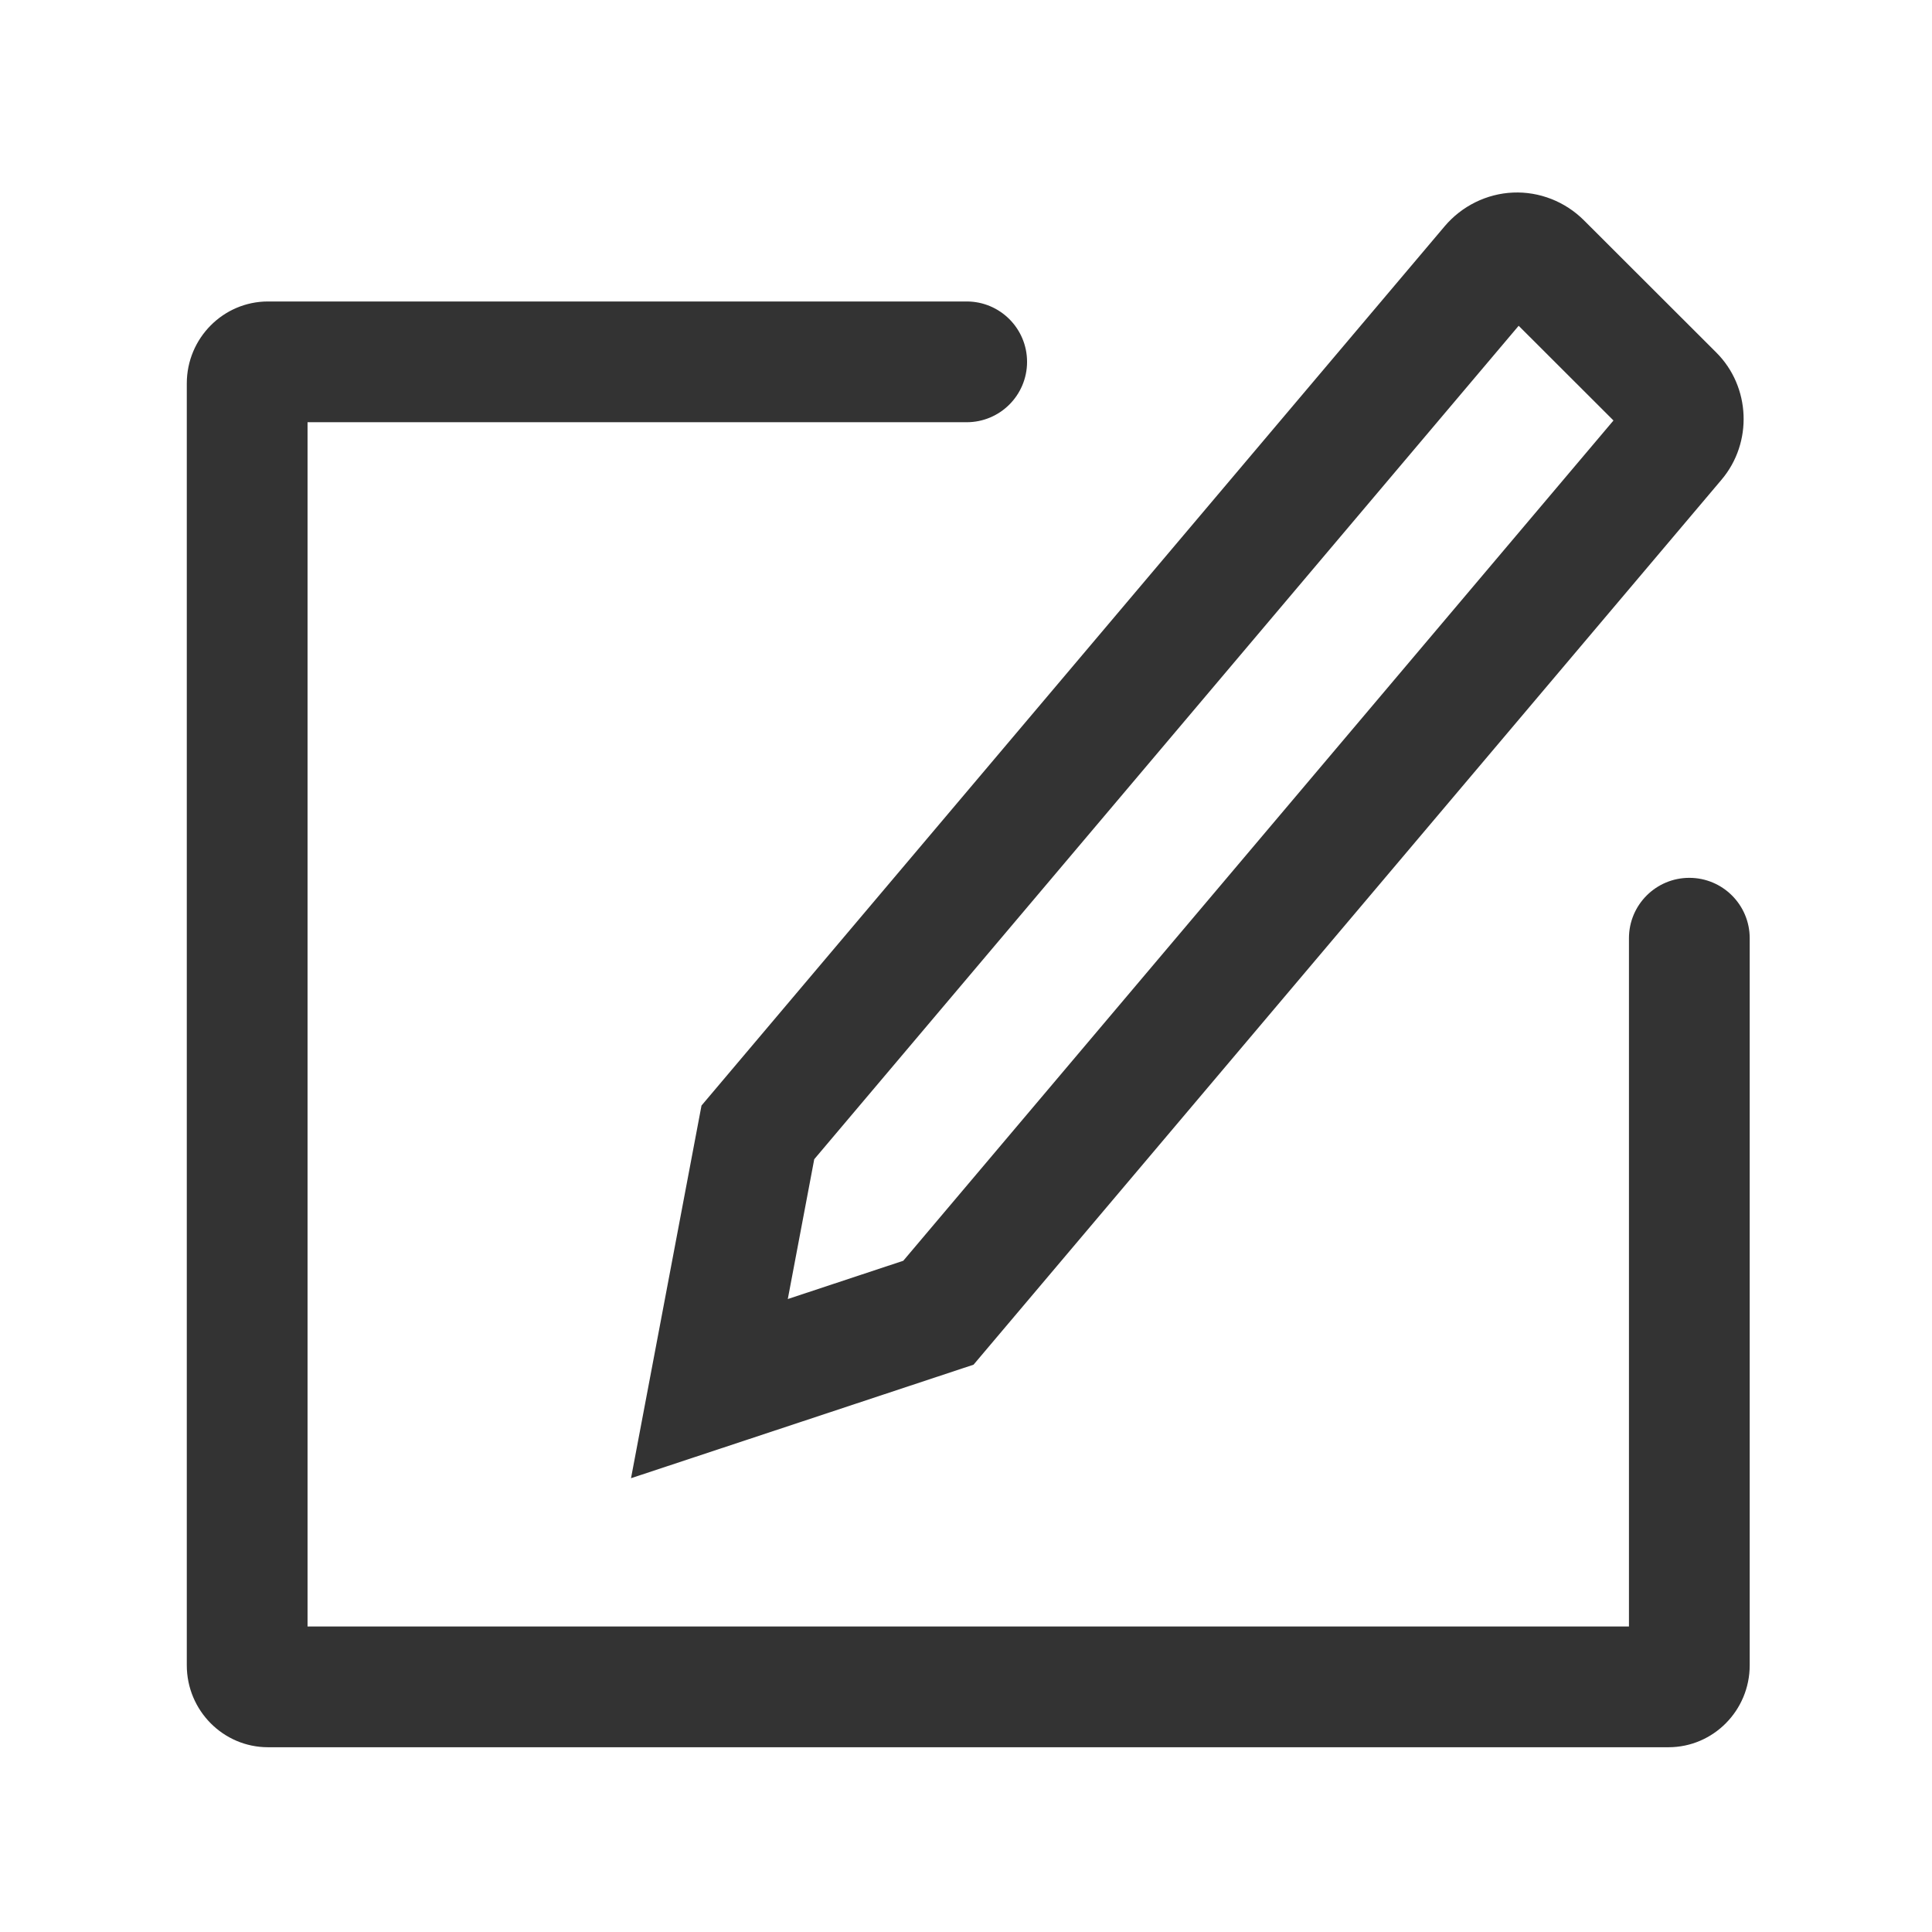 <?xml version="1.0" standalone="no"?><!DOCTYPE svg PUBLIC "-//W3C//DTD SVG 1.1//EN" "http://www.w3.org/Graphics/SVG/1.1/DTD/svg11.dtd"><svg t="1639720410654" class="icon" viewBox="0 0 1024 1024" version="1.1" xmlns="http://www.w3.org/2000/svg" p-id="5739" xmlns:xlink="http://www.w3.org/1999/xlink" width="128" height="128"><defs><style type="text/css"></style></defs><path d="M884.329 926.072H142.056c-23.739 0-43.051-19.488-43.051-43.443V203.228c0-23.955 19.313-43.444 43.051-43.444h370.307c17.673 0 32 14.327 32 32 0 17.673-14.326 32-32 32H163.004v638.289H863.38V497.274c0-17.673 14.327-32 32-32s32 14.327 32 32v385.355c0 23.955-19.313 43.443-43.051 43.443z" fill="#333333" p-id="5740"></path><path d="M334.451 783.482l37.361-197.519 393.876-466.021c9.105-10.774 22.329-17.291 36.279-17.879 13.929-0.596 27.606 4.773 37.55 14.706l70.177 70.098c18.154 18.133 19.381 47.712 2.79 67.339L516.002 723.312l-181.551 60.17z m97.115-169.071l-14.017 74.106 61.209-20.286 376.416-445.363-50.253-50.197-373.355 441.74z" fill="#333333" p-id="5741"></path></svg>